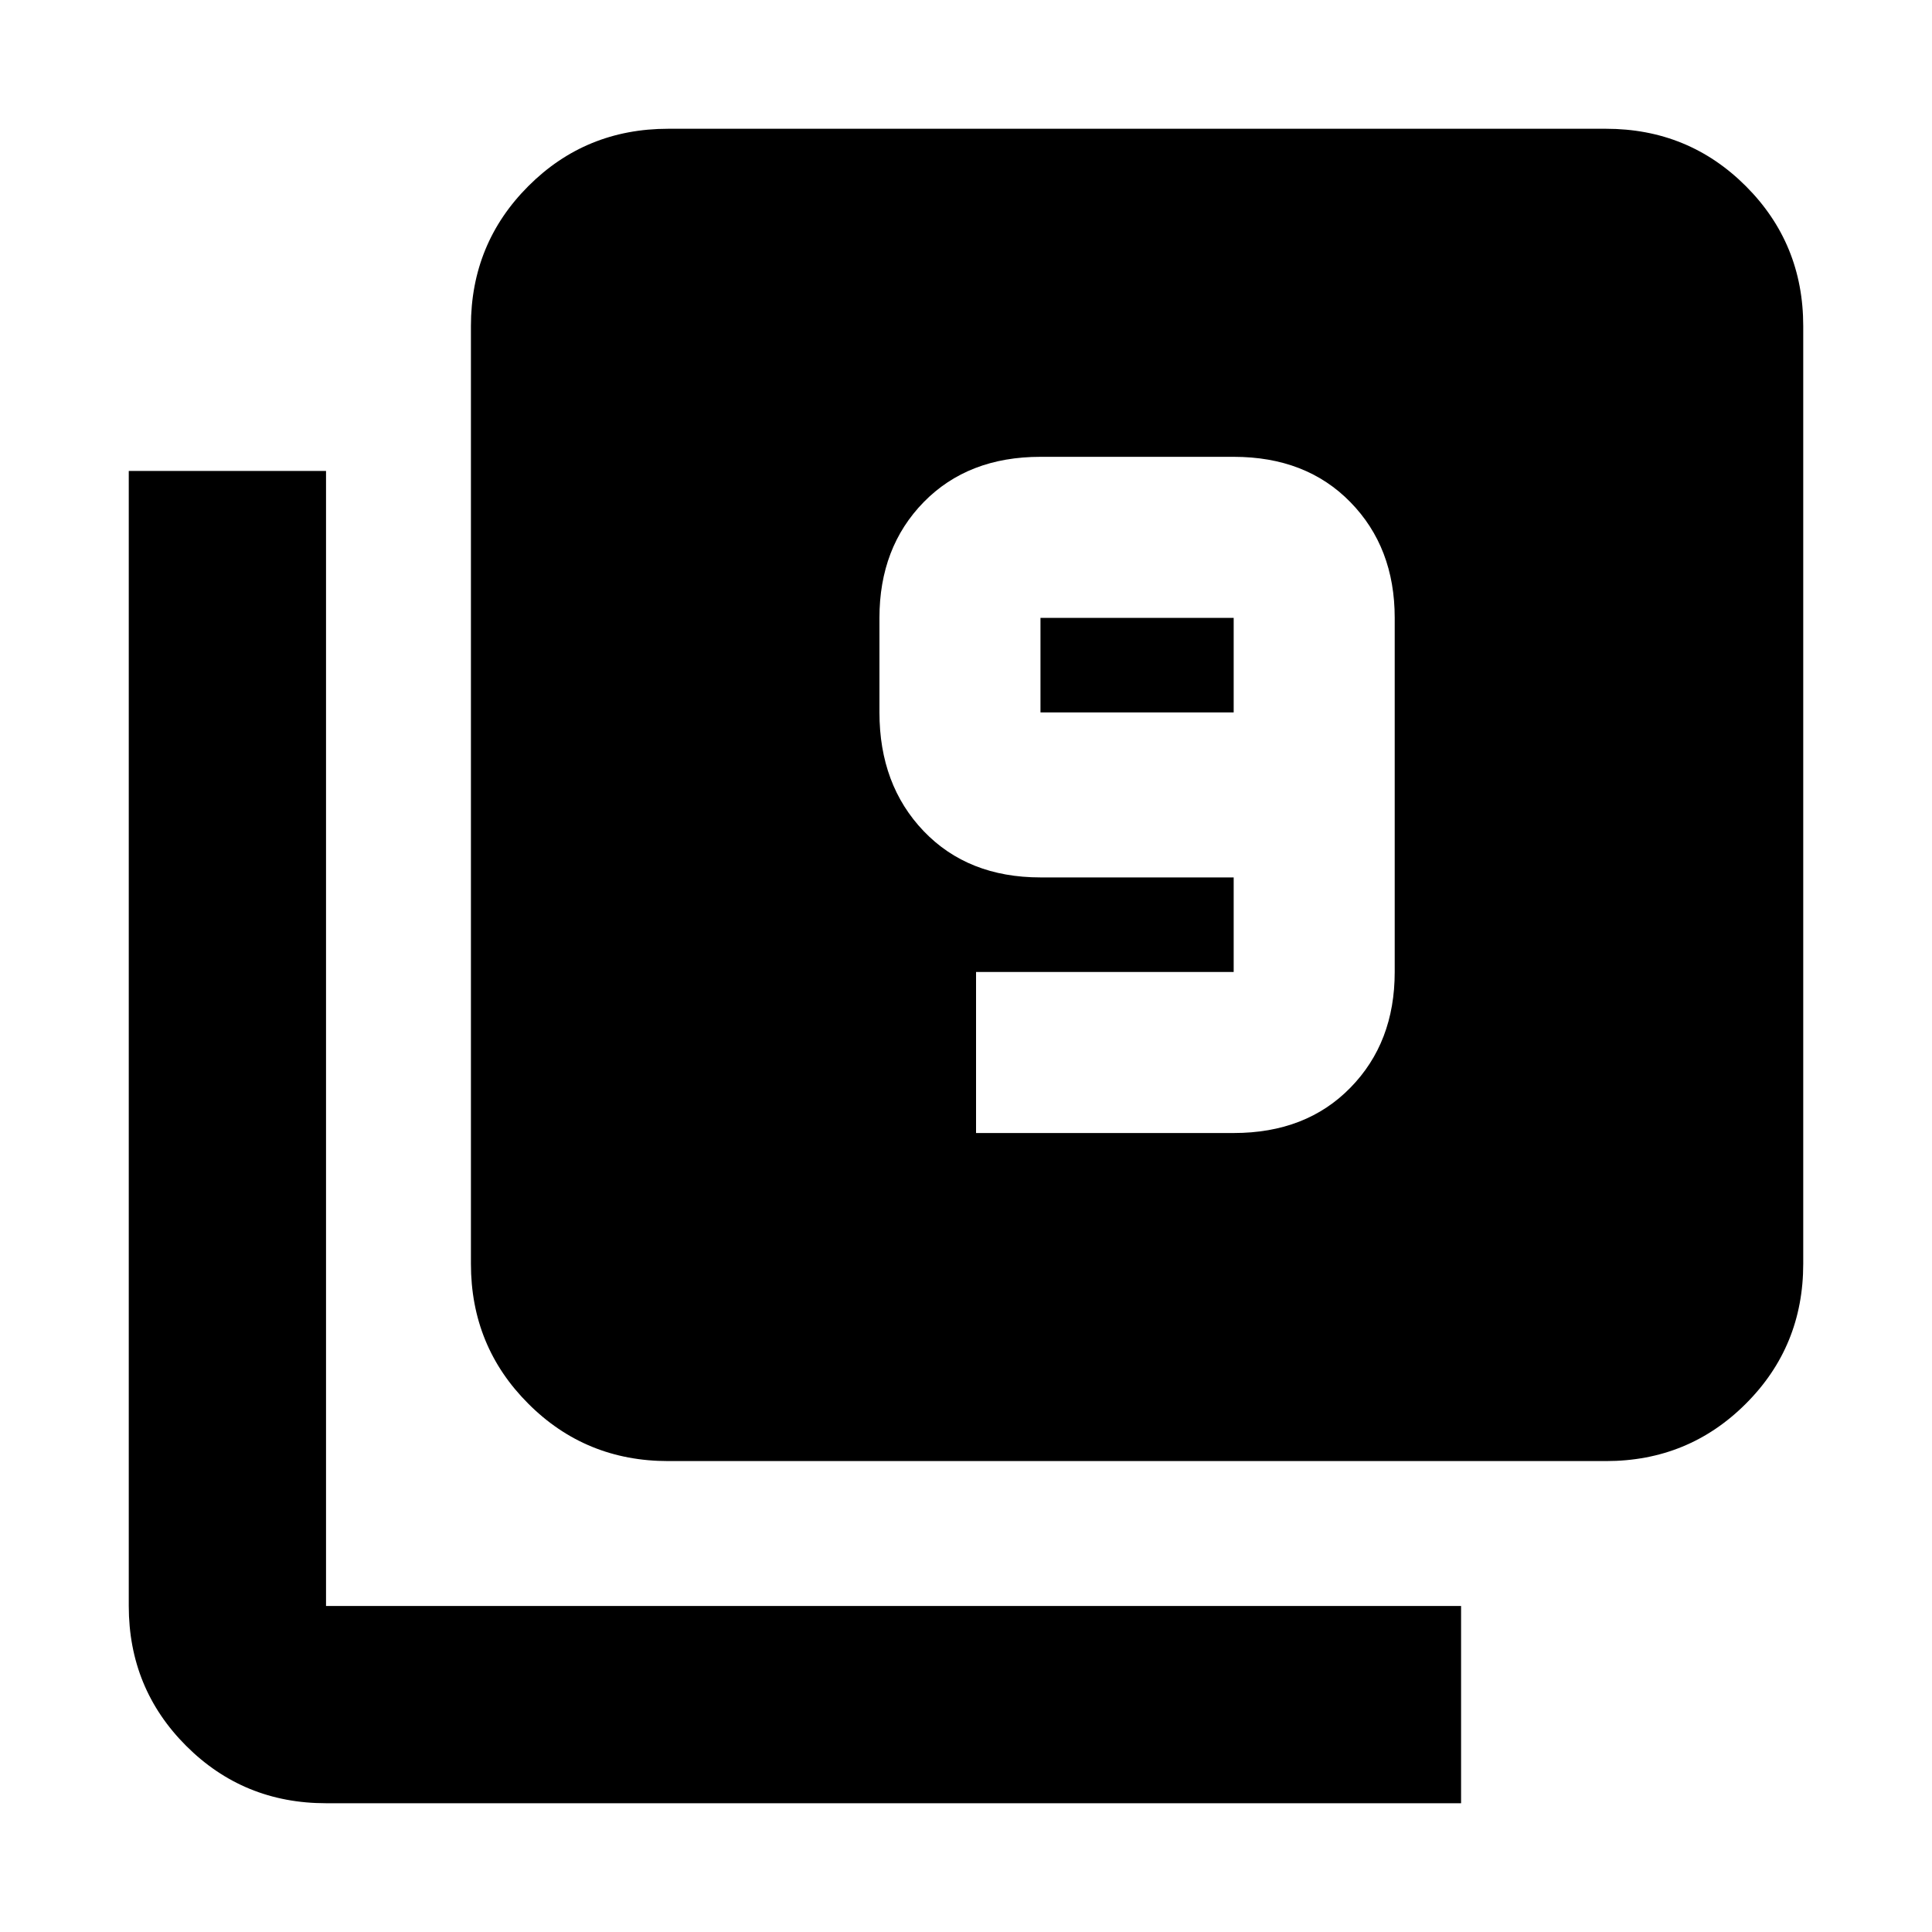 <svg xmlns="http://www.w3.org/2000/svg" height="20" width="20"><path d="M10.104 11.729h2.667q.75 0 1.208-.469.459-.468.459-1.198V6.396q0-.729-.459-1.198-.458-.469-1.208-.469h-2q-.75 0-1.209.469-.458.469-.458 1.198v.979q0 .75.458 1.229.459.479 1.209.479h2v.979h-2.667Zm2.667-4.354h-2v-.979h2Zm-5.854 7.75q-.855 0-1.448-.594-.594-.593-.594-1.448V3.375q0-.854.594-1.448.593-.594 1.448-.594h9.708q.854 0 1.448.594t.594 1.448v9.708q0 .855-.594 1.448-.594.594-1.448.594Zm-3.542 3.542q-.854 0-1.448-.594t-.594-1.448V4.875h2.042v11.75h11.75v2.042Z"/></svg>
